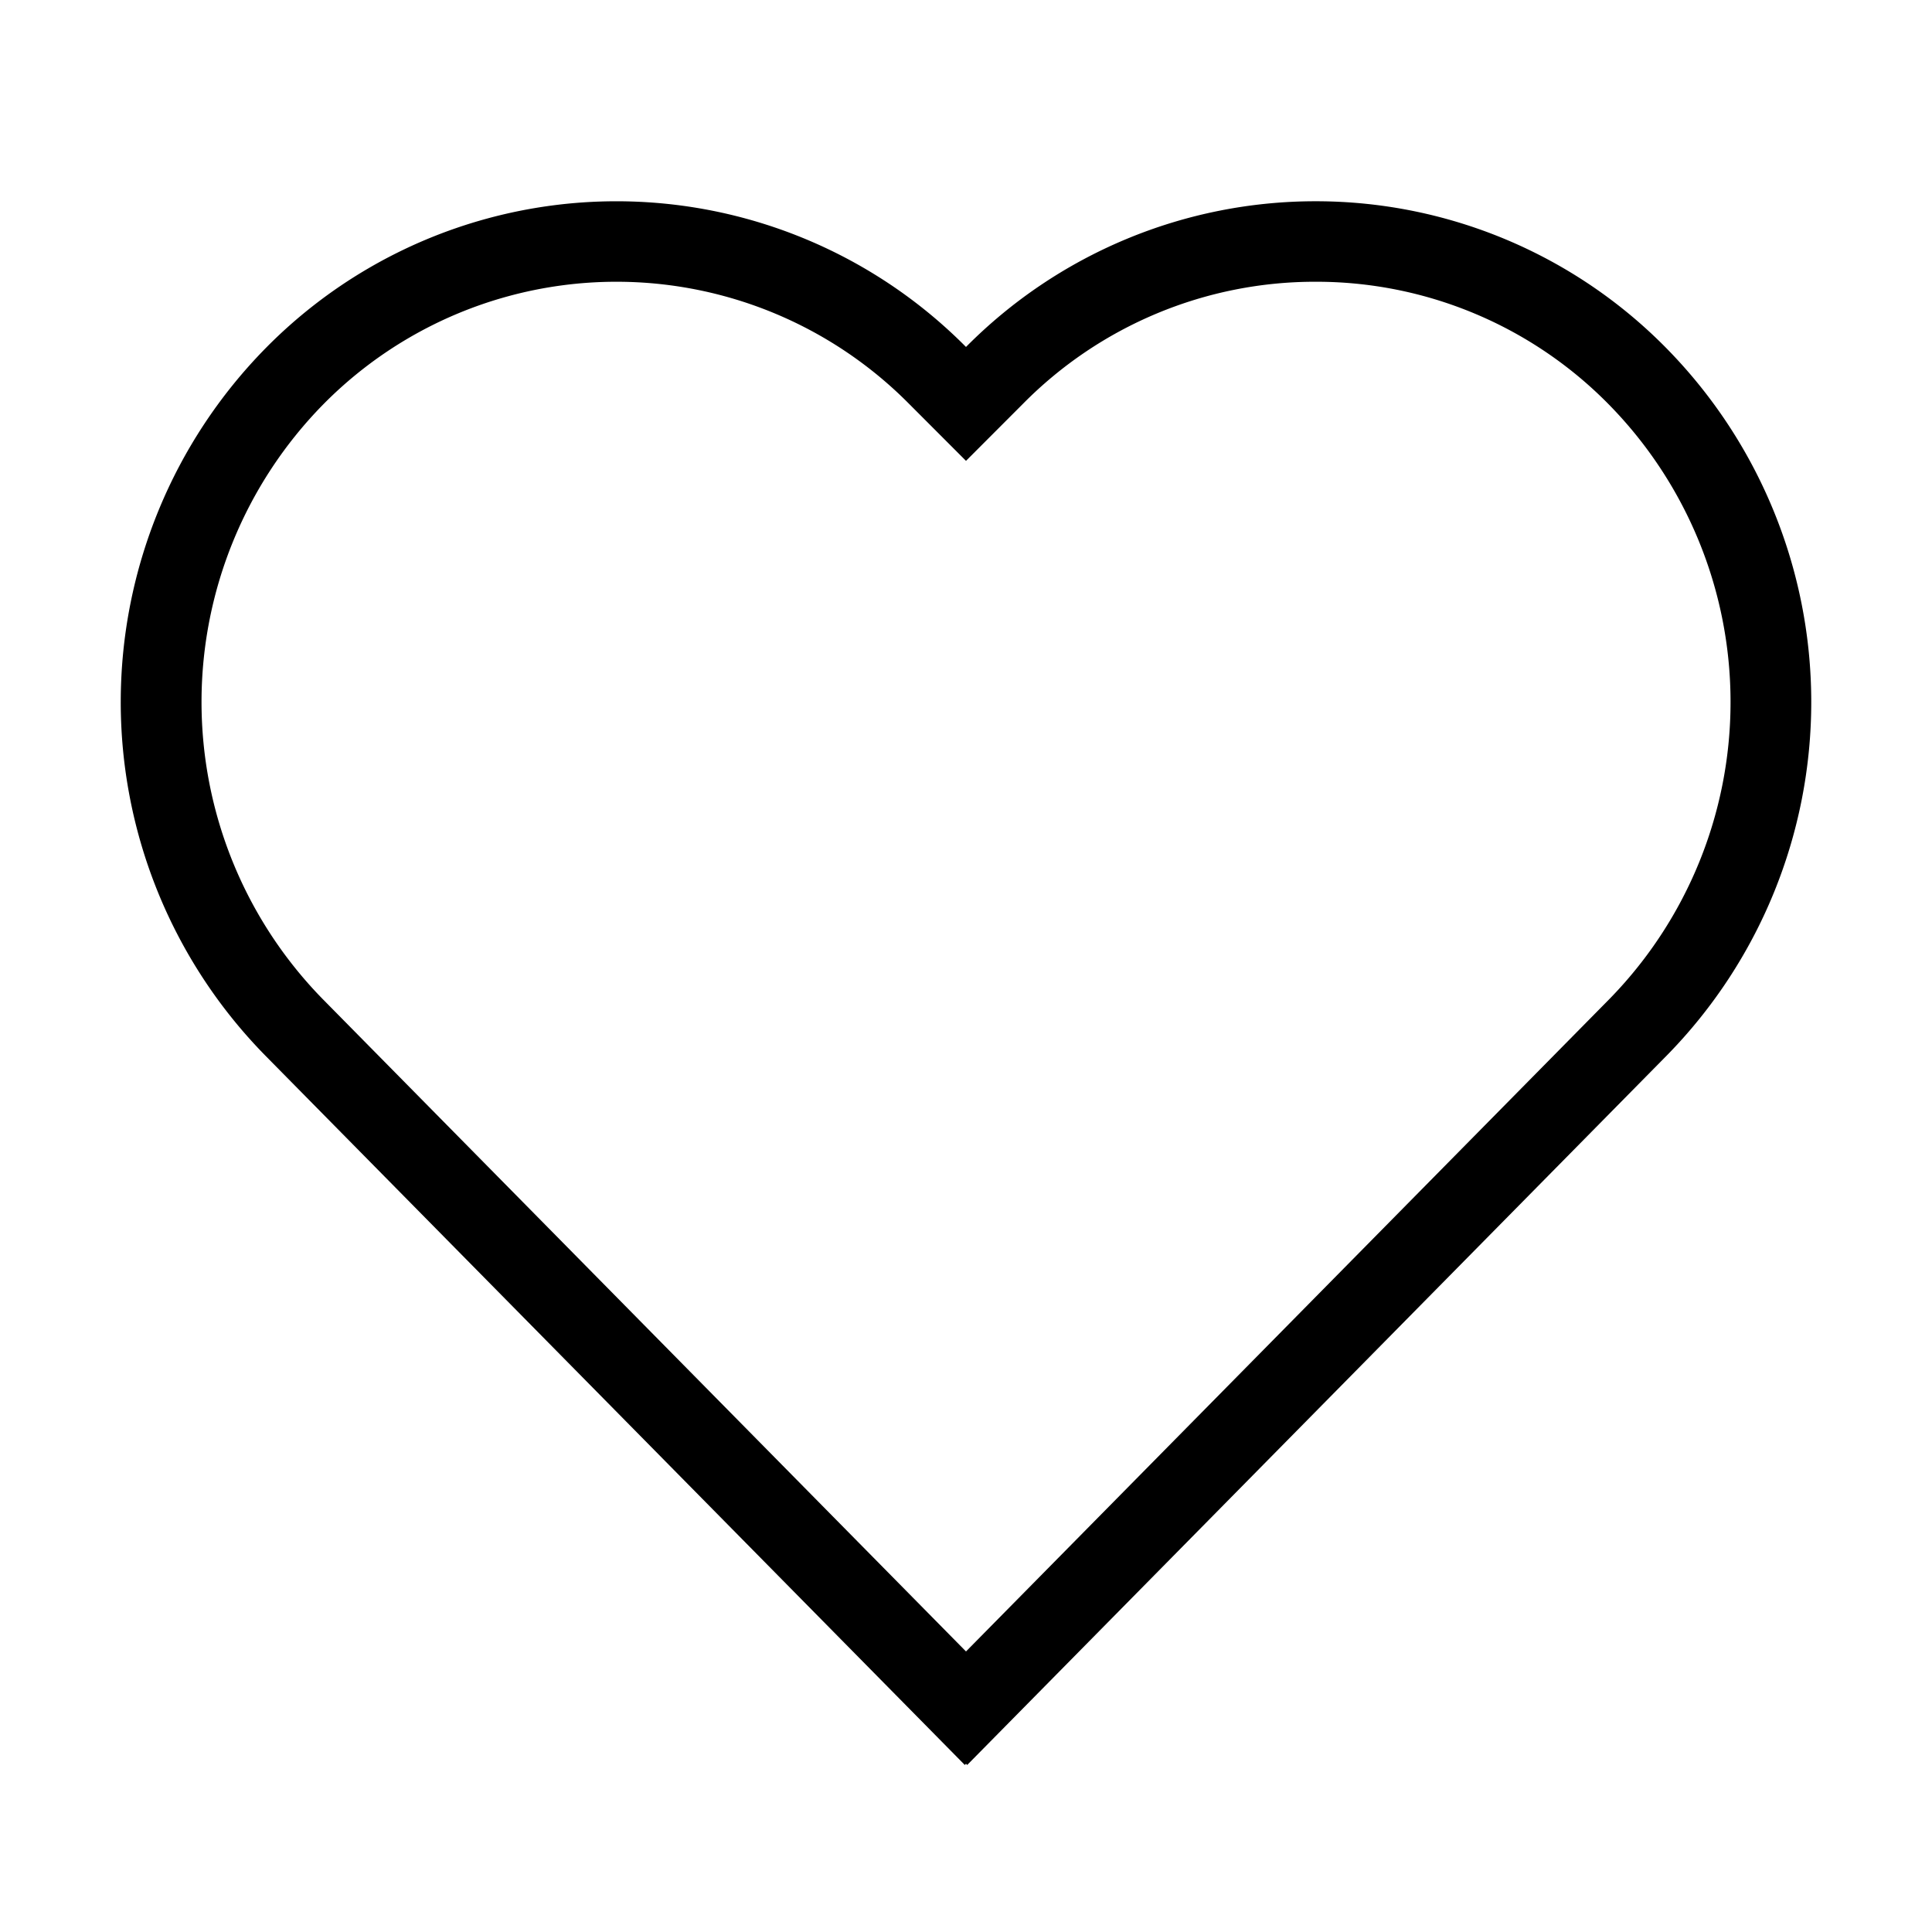 <svg xmlns="http://www.w3.org/2000/svg" viewBox="0 0 24 24"><path d="M16.343 3.5a5.093 5.093 0 013.643 1.525 5.275 5.275 0 01.012 7.38L12 20.515l-7.997-8.11a5.276 5.276 0 01.011-7.38 5.115 5.115 0 017.277-.01l.709.71.709-.71A5.098 5.098 0 0116.343 3.5m0-1A6.111 6.111 0 0012 4.31a6.115 6.115 0 00-8.697.012 6.268 6.268 0 00-.013 8.785l8.695 8.818.015-.015.015.015 8.695-8.818a6.268 6.268 0 00-.013-8.785A6.106 6.106 0 0016.343 2.5z"/></svg>